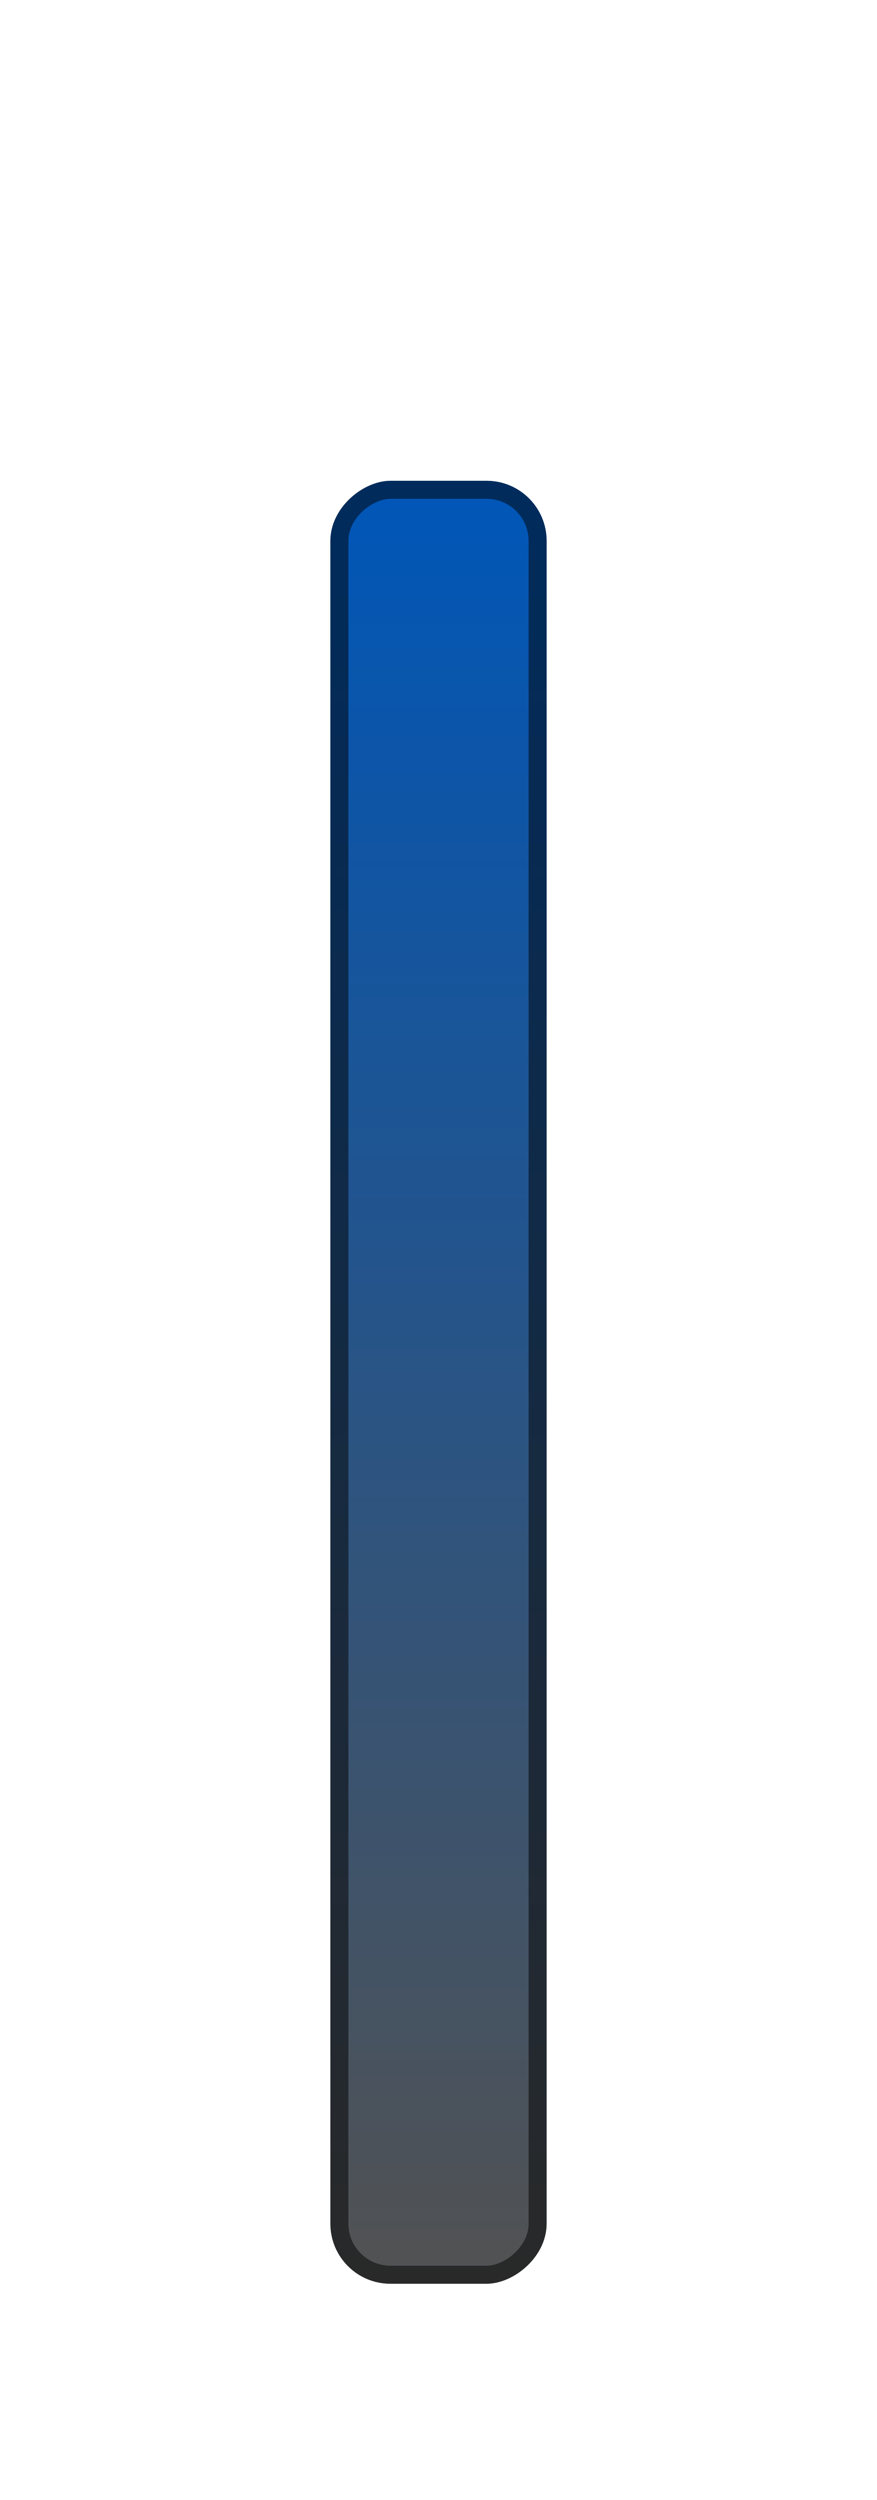 <svg width="73" height="208" viewBox="0 0 73 208" fill="none" xmlns="http://www.w3.org/2000/svg">
<g filter="url(#filter0_d_5_250)">
<path d="M7.72 13.084C7.136 13.084 6.608 12.984 6.136 12.784C5.672 12.584 5.304 12.296 5.032 11.92C4.76 11.544 4.62 11.1 4.612 10.588H6.412C6.436 10.932 6.556 11.204 6.772 11.404C6.996 11.604 7.3 11.704 7.684 11.704C8.076 11.704 8.384 11.612 8.608 11.428C8.832 11.236 8.944 10.988 8.944 10.684C8.944 10.436 8.868 10.232 8.716 10.072C8.564 9.912 8.372 9.788 8.14 9.7C7.916 9.604 7.604 9.5 7.204 9.388C6.66 9.228 6.216 9.072 5.872 8.92C5.536 8.76 5.244 8.524 4.996 8.212C4.756 7.892 4.636 7.468 4.636 6.94C4.636 6.444 4.76 6.012 5.008 5.644C5.256 5.276 5.604 4.996 6.052 4.804C6.5 4.604 7.012 4.504 7.588 4.504C8.452 4.504 9.152 4.716 9.688 5.14C10.232 5.556 10.532 6.14 10.588 6.892H8.74C8.724 6.604 8.6 6.368 8.368 6.184C8.144 5.992 7.844 5.896 7.468 5.896C7.14 5.896 6.876 5.98 6.676 6.148C6.484 6.316 6.388 6.56 6.388 6.88C6.388 7.104 6.46 7.292 6.604 7.444C6.756 7.588 6.94 7.708 7.156 7.804C7.38 7.892 7.692 7.996 8.092 8.116C8.636 8.276 9.08 8.436 9.424 8.596C9.768 8.756 10.064 8.996 10.312 9.316C10.56 9.636 10.684 10.056 10.684 10.576C10.684 11.024 10.568 11.44 10.336 11.824C10.104 12.208 9.764 12.516 9.316 12.748C8.868 12.972 8.336 13.084 7.72 13.084ZM11.709 9.652C11.709 8.98 11.841 8.384 12.104 7.864C12.377 7.344 12.741 6.944 13.197 6.664C13.661 6.384 14.177 6.244 14.745 6.244C15.241 6.244 15.672 6.344 16.041 6.544C16.416 6.744 16.716 6.996 16.941 7.3V6.352H18.633V13H16.941V12.028C16.724 12.34 16.424 12.6 16.041 12.808C15.665 13.008 15.229 13.108 14.732 13.108C14.172 13.108 13.661 12.964 13.197 12.676C12.741 12.388 12.377 11.984 12.104 11.464C11.841 10.936 11.709 10.332 11.709 9.652ZM16.941 9.676C16.941 9.268 16.86 8.92 16.701 8.632C16.541 8.336 16.325 8.112 16.052 7.96C15.78 7.8 15.489 7.72 15.177 7.72C14.864 7.72 14.576 7.796 14.312 7.948C14.049 8.1 13.832 8.324 13.665 8.62C13.505 8.908 13.425 9.252 13.425 9.652C13.425 10.052 13.505 10.404 13.665 10.708C13.832 11.004 14.049 11.232 14.312 11.392C14.585 11.552 14.873 11.632 15.177 11.632C15.489 11.632 15.78 11.556 16.052 11.404C16.325 11.244 16.541 11.02 16.701 10.732C16.86 10.436 16.941 10.084 16.941 9.676ZM22.229 7.732V10.948C22.229 11.172 22.281 11.336 22.385 11.44C22.497 11.536 22.681 11.584 22.937 11.584H23.717V13H22.661C21.245 13 20.537 12.312 20.537 10.936V7.732H19.745V6.352H20.537V4.708H22.229V6.352H23.717V7.732H22.229ZM31.202 6.352V13H29.51V12.16C29.294 12.448 29.01 12.676 28.658 12.844C28.314 13.004 27.938 13.084 27.53 13.084C27.01 13.084 26.55 12.976 26.15 12.76C25.75 12.536 25.434 12.212 25.202 11.788C24.978 11.356 24.866 10.844 24.866 10.252V6.352H26.546V10.012C26.546 10.54 26.678 10.948 26.942 11.236C27.206 11.516 27.566 11.656 28.022 11.656C28.486 11.656 28.85 11.516 29.114 11.236C29.378 10.948 29.51 10.54 29.51 10.012V6.352H31.202ZM34.539 7.384C34.755 7.032 35.035 6.756 35.379 6.556C35.731 6.356 36.131 6.256 36.579 6.256V8.02H36.135C35.607 8.02 35.207 8.144 34.935 8.392C34.671 8.64 34.539 9.072 34.539 9.688V13H32.859V6.352H34.539V7.384ZM37.279 9.652C37.279 8.98 37.411 8.384 37.675 7.864C37.947 7.344 38.311 6.944 38.767 6.664C39.231 6.384 39.747 6.244 40.315 6.244C40.811 6.244 41.243 6.344 41.611 6.544C41.987 6.744 42.287 6.996 42.511 7.3V6.352H44.203V13H42.511V12.028C42.295 12.34 41.995 12.6 41.611 12.808C41.235 13.008 40.799 13.108 40.303 13.108C39.743 13.108 39.231 12.964 38.767 12.676C38.311 12.388 37.947 11.984 37.675 11.464C37.411 10.936 37.279 10.332 37.279 9.652ZM42.511 9.676C42.511 9.268 42.431 8.92 42.271 8.632C42.111 8.336 41.895 8.112 41.623 7.96C41.351 7.8 41.059 7.72 40.747 7.72C40.435 7.72 40.147 7.796 39.883 7.948C39.619 8.1 39.403 8.324 39.235 8.62C39.075 8.908 38.995 9.252 38.995 9.652C38.995 10.052 39.075 10.404 39.235 10.708C39.403 11.004 39.619 11.232 39.883 11.392C40.155 11.552 40.443 11.632 40.747 11.632C41.059 11.632 41.351 11.556 41.623 11.404C41.895 11.244 42.111 11.02 42.271 10.732C42.431 10.436 42.511 10.084 42.511 9.676ZM47.8 7.732V10.948C47.8 11.172 47.852 11.336 47.956 11.44C48.068 11.536 48.252 11.584 48.508 11.584H49.288V13H48.232C46.816 13 46.108 12.312 46.108 10.936V7.732H45.316V6.352H46.108V4.708H47.8V6.352H49.288V7.732H47.8ZM51.348 5.56C51.052 5.56 50.804 5.468 50.604 5.284C50.412 5.092 50.316 4.856 50.316 4.576C50.316 4.296 50.412 4.064 50.604 3.88C50.804 3.688 51.052 3.592 51.348 3.592C51.644 3.592 51.888 3.688 52.08 3.88C52.28 4.064 52.38 4.296 52.38 4.576C52.38 4.856 52.28 5.092 52.08 5.284C51.888 5.468 51.644 5.56 51.348 5.56ZM52.176 6.352V13H50.496V6.352H52.176ZM56.788 13.108C56.148 13.108 55.572 12.968 55.06 12.688C54.548 12.4 54.144 11.996 53.848 11.476C53.56 10.956 53.416 10.356 53.416 9.676C53.416 8.996 53.564 8.396 53.86 7.876C54.164 7.356 54.576 6.956 55.096 6.676C55.616 6.388 56.196 6.244 56.836 6.244C57.476 6.244 58.056 6.388 58.576 6.676C59.096 6.956 59.504 7.356 59.8 7.876C60.104 8.396 60.256 8.996 60.256 9.676C60.256 10.356 60.1 10.956 59.788 11.476C59.484 11.996 59.068 12.4 58.54 12.688C58.02 12.968 57.436 13.108 56.788 13.108ZM56.788 11.644C57.092 11.644 57.376 11.572 57.64 11.428C57.912 11.276 58.128 11.052 58.288 10.756C58.448 10.46 58.528 10.1 58.528 9.676C58.528 9.044 58.36 8.56 58.024 8.224C57.696 7.88 57.292 7.708 56.812 7.708C56.332 7.708 55.928 7.88 55.6 8.224C55.28 8.56 55.12 9.044 55.12 9.676C55.12 10.308 55.276 10.796 55.588 11.14C55.908 11.476 56.308 11.644 56.788 11.644ZM65.172 6.256C65.964 6.256 66.604 6.508 67.092 7.012C67.58 7.508 67.824 8.204 67.824 9.1V13H66.144V9.328C66.144 8.8 66.012 8.396 65.748 8.116C65.484 7.828 65.124 7.684 64.668 7.684C64.204 7.684 63.836 7.828 63.564 8.116C63.3 8.396 63.168 8.8 63.168 9.328V13H61.488V6.352H63.168V7.18C63.392 6.892 63.676 6.668 64.02 6.508C64.372 6.34 64.756 6.256 65.172 6.256Z" fill="white"/>
<path d="M22.04 23.5V22.252H24.536V31H23.156V23.5H22.04ZM26.415 26.512C26.415 25.128 26.647 24.048 27.111 23.272C27.583 22.488 28.391 22.096 29.535 22.096C30.679 22.096 31.483 22.488 31.947 23.272C32.419 24.048 32.655 25.128 32.655 26.512C32.655 27.912 32.419 29.008 31.947 29.8C31.483 30.584 30.679 30.976 29.535 30.976C28.391 30.976 27.583 30.584 27.111 29.8C26.647 29.008 26.415 27.912 26.415 26.512ZM31.311 26.512C31.311 25.864 31.267 25.316 31.179 24.868C31.099 24.42 30.931 24.056 30.675 23.776C30.419 23.488 30.039 23.344 29.535 23.344C29.031 23.344 28.651 23.488 28.395 23.776C28.139 24.056 27.967 24.42 27.879 24.868C27.799 25.316 27.759 25.864 27.759 26.512C27.759 27.184 27.799 27.748 27.879 28.204C27.959 28.66 28.127 29.028 28.383 29.308C28.647 29.588 29.031 29.728 29.535 29.728C30.039 29.728 30.419 29.588 30.675 29.308C30.939 29.028 31.111 28.66 31.191 28.204C31.271 27.748 31.311 27.184 31.311 26.512ZM34.103 26.512C34.103 25.128 34.335 24.048 34.799 23.272C35.271 22.488 36.079 22.096 37.223 22.096C38.367 22.096 39.171 22.488 39.635 23.272C40.107 24.048 40.343 25.128 40.343 26.512C40.343 27.912 40.107 29.008 39.635 29.8C39.171 30.584 38.367 30.976 37.223 30.976C36.079 30.976 35.271 30.584 34.799 29.8C34.335 29.008 34.103 27.912 34.103 26.512ZM38.999 26.512C38.999 25.864 38.955 25.316 38.867 24.868C38.787 24.42 38.619 24.056 38.363 23.776C38.107 23.488 37.727 23.344 37.223 23.344C36.719 23.344 36.339 23.488 36.083 23.776C35.827 24.056 35.655 24.42 35.567 24.868C35.487 25.316 35.447 25.864 35.447 26.512C35.447 27.184 35.487 27.748 35.567 28.204C35.647 28.66 35.815 29.028 36.071 29.308C36.335 29.588 36.719 29.728 37.223 29.728C37.727 29.728 38.107 29.588 38.363 29.308C38.627 29.028 38.799 28.66 38.879 28.204C38.959 27.748 38.999 27.184 38.999 26.512ZM41.574 24.364C41.574 23.78 41.742 23.324 42.078 22.996C42.422 22.66 42.862 22.492 43.398 22.492C43.934 22.492 44.37 22.66 44.706 22.996C45.05 23.324 45.222 23.78 45.222 24.364C45.222 24.948 45.05 25.408 44.706 25.744C44.37 26.08 43.934 26.248 43.398 26.248C42.862 26.248 42.422 26.08 42.078 25.744C41.742 25.408 41.574 24.948 41.574 24.364ZM48.894 22.648L44.106 31H42.762L47.55 22.648H48.894ZM43.398 23.32C42.894 23.32 42.642 23.668 42.642 24.364C42.642 25.068 42.894 25.42 43.398 25.42C43.638 25.42 43.822 25.336 43.95 25.168C44.086 24.992 44.154 24.724 44.154 24.364C44.154 23.668 43.902 23.32 43.398 23.32ZM46.458 29.272C46.458 28.688 46.626 28.232 46.962 27.904C47.306 27.568 47.746 27.4 48.282 27.4C48.81 27.4 49.242 27.568 49.578 27.904C49.922 28.232 50.094 28.688 50.094 29.272C50.094 29.856 49.922 30.316 49.578 30.652C49.242 30.988 48.81 31.156 48.282 31.156C47.746 31.156 47.306 30.988 46.962 30.652C46.626 30.316 46.458 29.856 46.458 29.272ZM48.27 28.228C47.766 28.228 47.514 28.576 47.514 29.272C47.514 29.968 47.766 30.316 48.27 30.316C48.774 30.316 49.026 29.968 49.026 29.272C49.026 28.576 48.774 28.228 48.27 28.228Z" fill="white"/>
<rect x="27.5" y="186" width="150" height="18" rx="5" transform="rotate(-90 27.5 186)" fill="url(#paint0_linear_5_250)"/>
<rect x="28.25" y="185.25" width="148.5" height="16.5" rx="4.25" transform="rotate(-90 28.25 185.25)" stroke="black" stroke-opacity="0.5" stroke-width="1.5"/>
<path d="M28.22 194.512C28.22 193.128 28.452 192.048 28.916 191.272C29.388 190.488 30.196 190.096 31.34 190.096C32.484 190.096 33.288 190.488 33.752 191.272C34.224 192.048 34.46 193.128 34.46 194.512C34.46 195.912 34.224 197.008 33.752 197.8C33.288 198.584 32.484 198.976 31.34 198.976C30.196 198.976 29.388 198.584 28.916 197.8C28.452 197.008 28.22 195.912 28.22 194.512ZM33.116 194.512C33.116 193.864 33.072 193.316 32.984 192.868C32.904 192.42 32.736 192.056 32.48 191.776C32.224 191.488 31.844 191.344 31.34 191.344C30.836 191.344 30.456 191.488 30.2 191.776C29.944 192.056 29.772 192.42 29.684 192.868C29.604 193.316 29.564 193.864 29.564 194.512C29.564 195.184 29.604 195.748 29.684 196.204C29.764 196.66 29.932 197.028 30.188 197.308C30.452 197.588 30.836 197.728 31.34 197.728C31.844 197.728 32.224 197.588 32.48 197.308C32.744 197.028 32.916 196.66 32.996 196.204C33.076 195.748 33.116 195.184 33.116 194.512ZM35.691 192.364C35.691 191.78 35.859 191.324 36.196 190.996C36.539 190.66 36.98 190.492 37.516 190.492C38.051 190.492 38.487 190.66 38.824 190.996C39.167 191.324 39.34 191.78 39.34 192.364C39.34 192.948 39.167 193.408 38.824 193.744C38.487 194.08 38.051 194.248 37.516 194.248C36.98 194.248 36.539 194.08 36.196 193.744C35.859 193.408 35.691 192.948 35.691 192.364ZM43.011 190.648L38.224 199H36.88L41.667 190.648H43.011ZM37.516 191.32C37.011 191.32 36.76 191.668 36.76 192.364C36.76 193.068 37.011 193.42 37.516 193.42C37.755 193.42 37.94 193.336 38.068 193.168C38.203 192.992 38.272 192.724 38.272 192.364C38.272 191.668 38.02 191.32 37.516 191.32ZM40.575 197.272C40.575 196.688 40.743 196.232 41.08 195.904C41.423 195.568 41.864 195.4 42.4 195.4C42.928 195.4 43.359 195.568 43.696 195.904C44.039 196.232 44.212 196.688 44.212 197.272C44.212 197.856 44.039 198.316 43.696 198.652C43.359 198.988 42.928 199.156 42.4 199.156C41.864 199.156 41.423 198.988 41.08 198.652C40.743 198.316 40.575 197.856 40.575 197.272ZM42.388 196.228C41.883 196.228 41.632 196.576 41.632 197.272C41.632 197.968 41.883 198.316 42.388 198.316C42.892 198.316 43.144 197.968 43.144 197.272C43.144 196.576 42.892 196.228 42.388 196.228Z" fill="white"/>
</g>
<defs>
<filter id="filter0_d_5_250" x="0" y="0" width="73" height="212" filterUnits="userSpaceOnUse" color-interpolation-filters="sRGB">
<feFlood flood-opacity="0" result="BackgroundImageFix"/>
<feColorMatrix in="SourceAlpha" type="matrix" values="0 0 0 0 0 0 0 0 0 0 0 0 0 0 0 0 0 0 127 0" result="hardAlpha"/>
<feOffset dy="4"/>
<feGaussianBlur stdDeviation="2"/>
<feComposite in2="hardAlpha" operator="out"/>
<feColorMatrix type="matrix" values="0 0 0 0 0 0 0 0 0 0 0 0 0 0 0 0 0 0 0.25 0"/>
<feBlend mode="normal" in2="BackgroundImageFix" result="effect1_dropShadow_5_250"/>
<feBlend mode="normal" in="SourceGraphic" in2="effect1_dropShadow_5_250" result="shape"/>
</filter>
<linearGradient id="paint0_linear_5_250" x1="27.5" y1="194.667" x2="177.5" y2="194.667" gradientUnits="userSpaceOnUse">
<stop stop-color="#525252"/>
<stop offset="1" stop-color="#0056B8"/>
</linearGradient>
</defs>
</svg>
